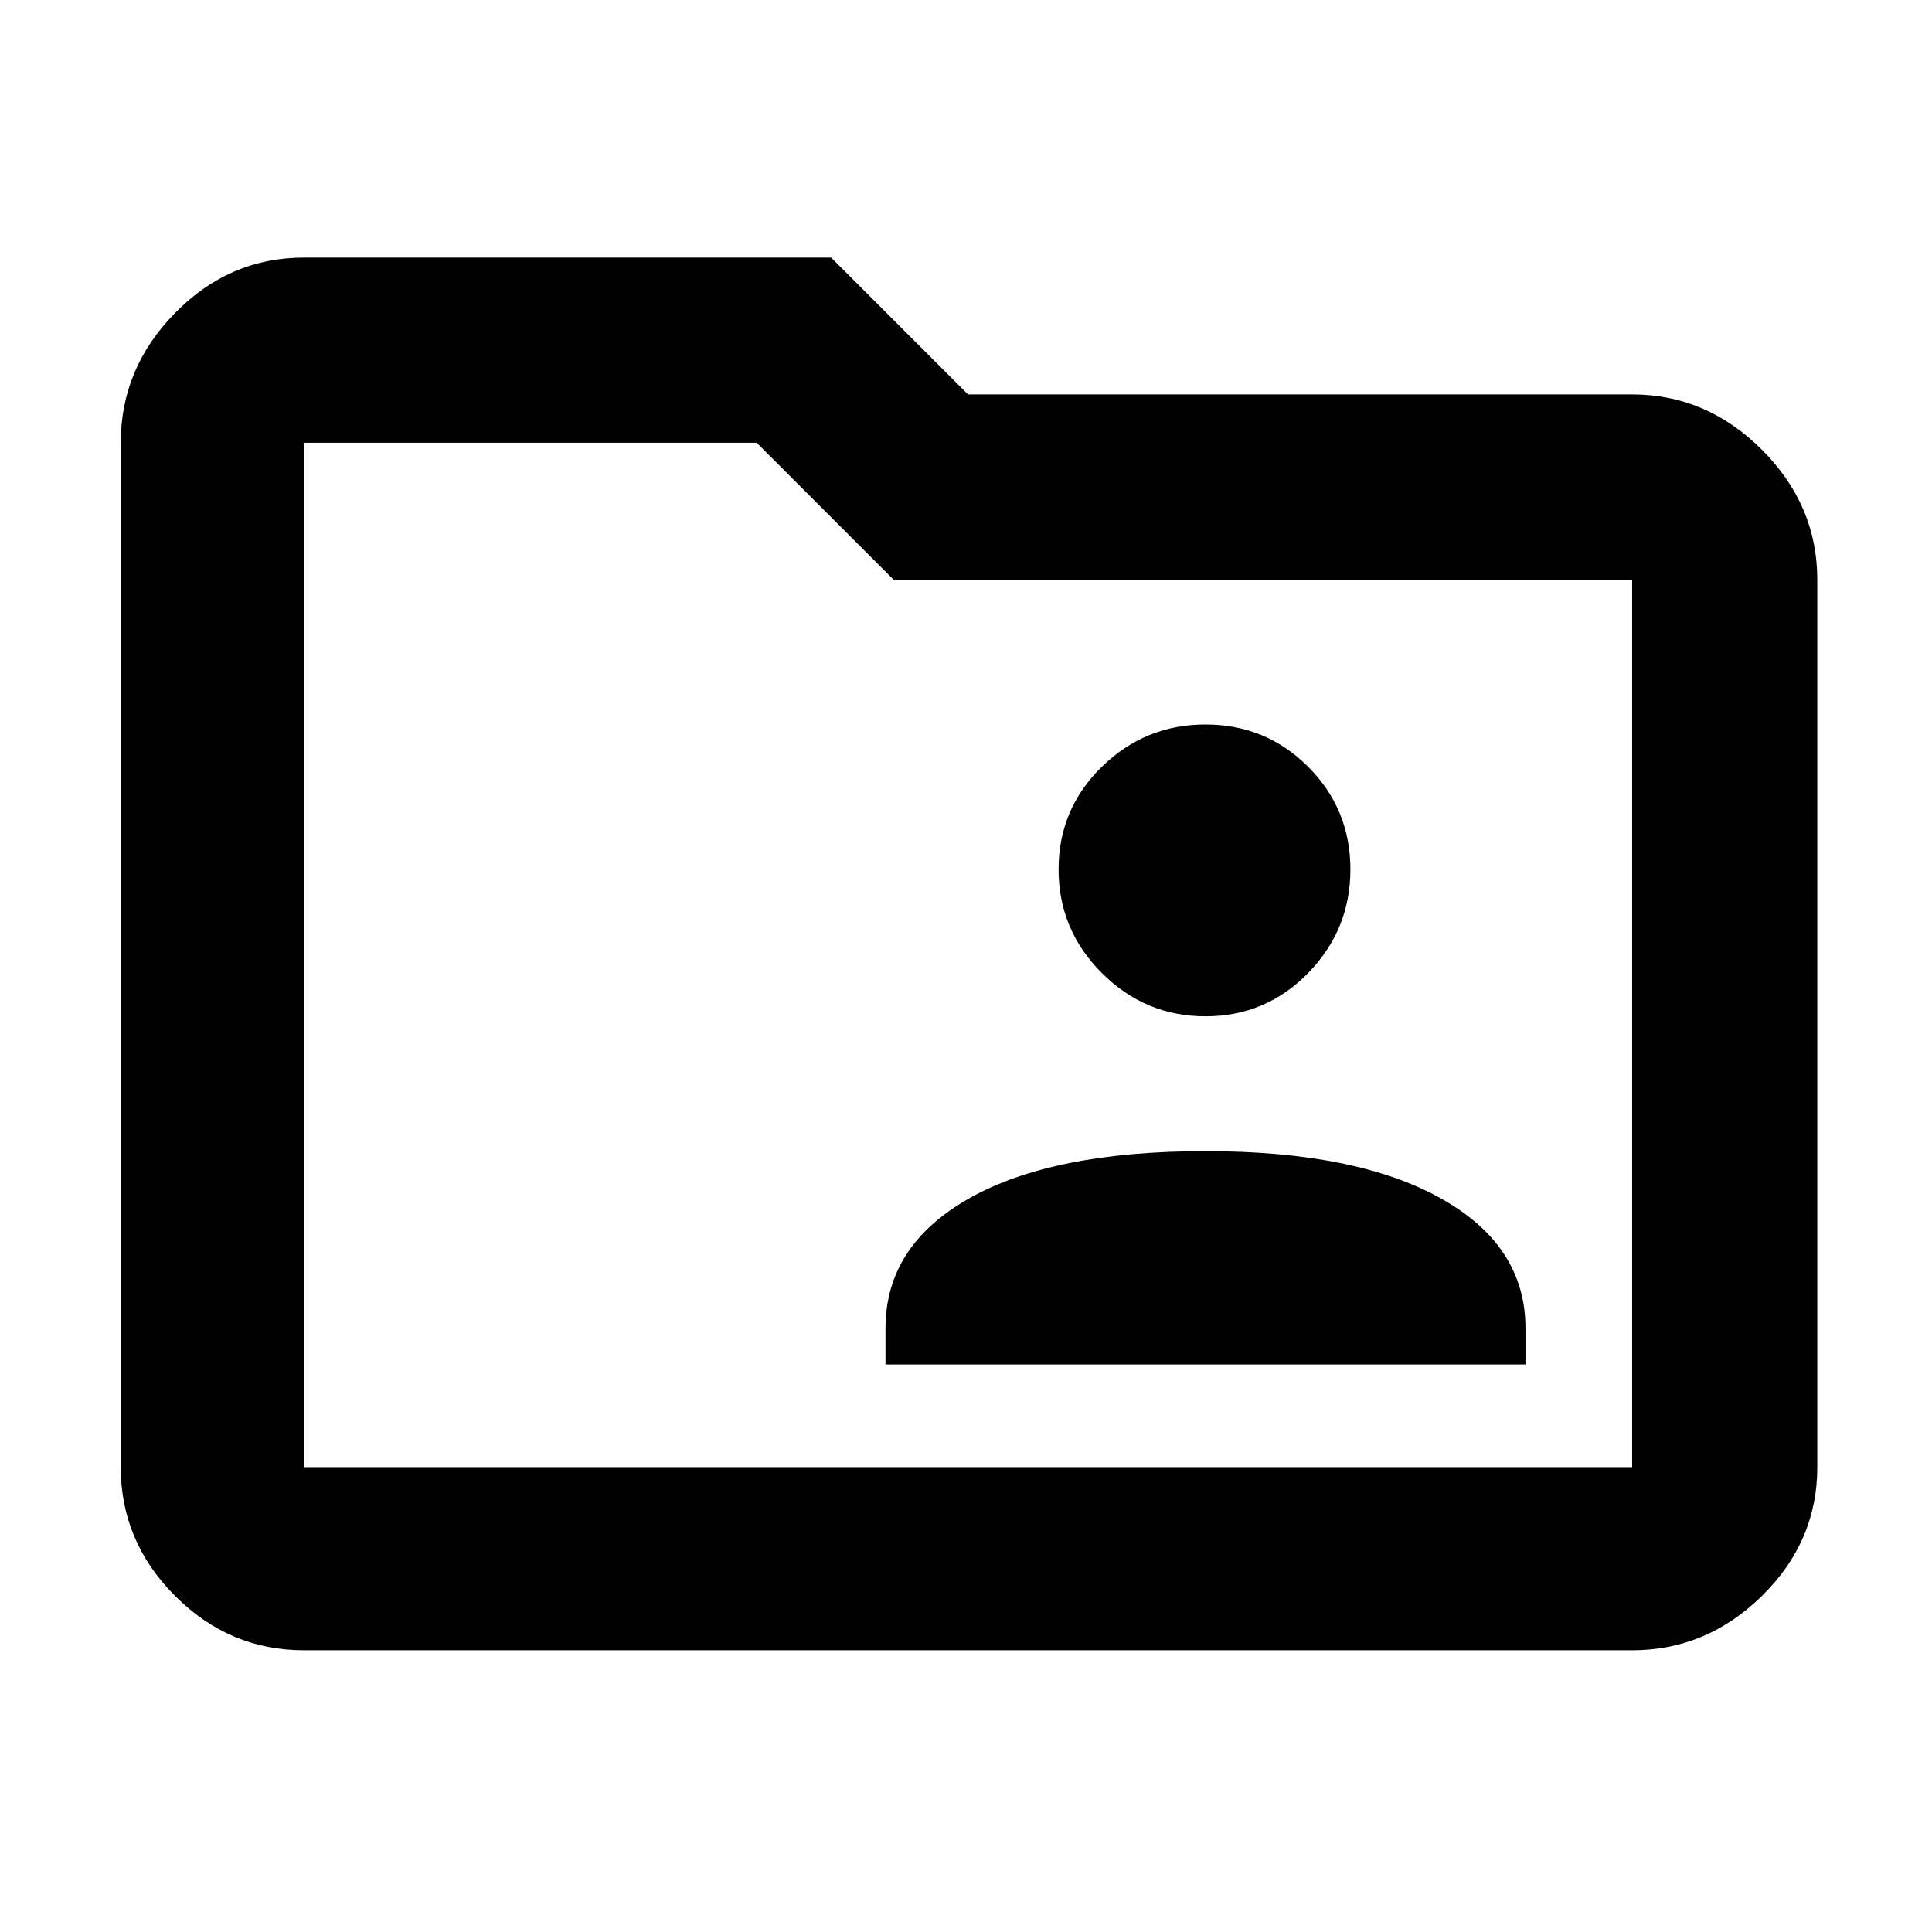 <svg xmlns="http://www.w3.org/2000/svg" height="48" width="48"><path d="M29.95 25.25q1.5 0 2.55-1.075 1.05-1.075 1.05-2.575 0-1.5-1.05-2.55Q31.45 18 29.95 18q-1.5 0-2.575 1.05Q26.3 20.1 26.3 21.6q0 1.5 1.075 2.575 1.075 1.075 2.575 1.075ZM22 33.9h15.9V33q0-2.05-2.1-3.225-2.1-1.175-5.85-1.175-3.8 0-5.875 1.175T22 33ZM7.55 41q-1.85 0-3.2-1.35T3 36.45V11q0-1.85 1.35-3.225T7.55 6.4h13.1l3.4 3.4h16.5q1.85 0 3.225 1.375T45.15 14.4v22.05q0 1.85-1.375 3.2T40.55 41Zm0-30v25.45h33V14.4H22.2L18.8 11H7.55Zm0 0v25.45Z"/></svg>